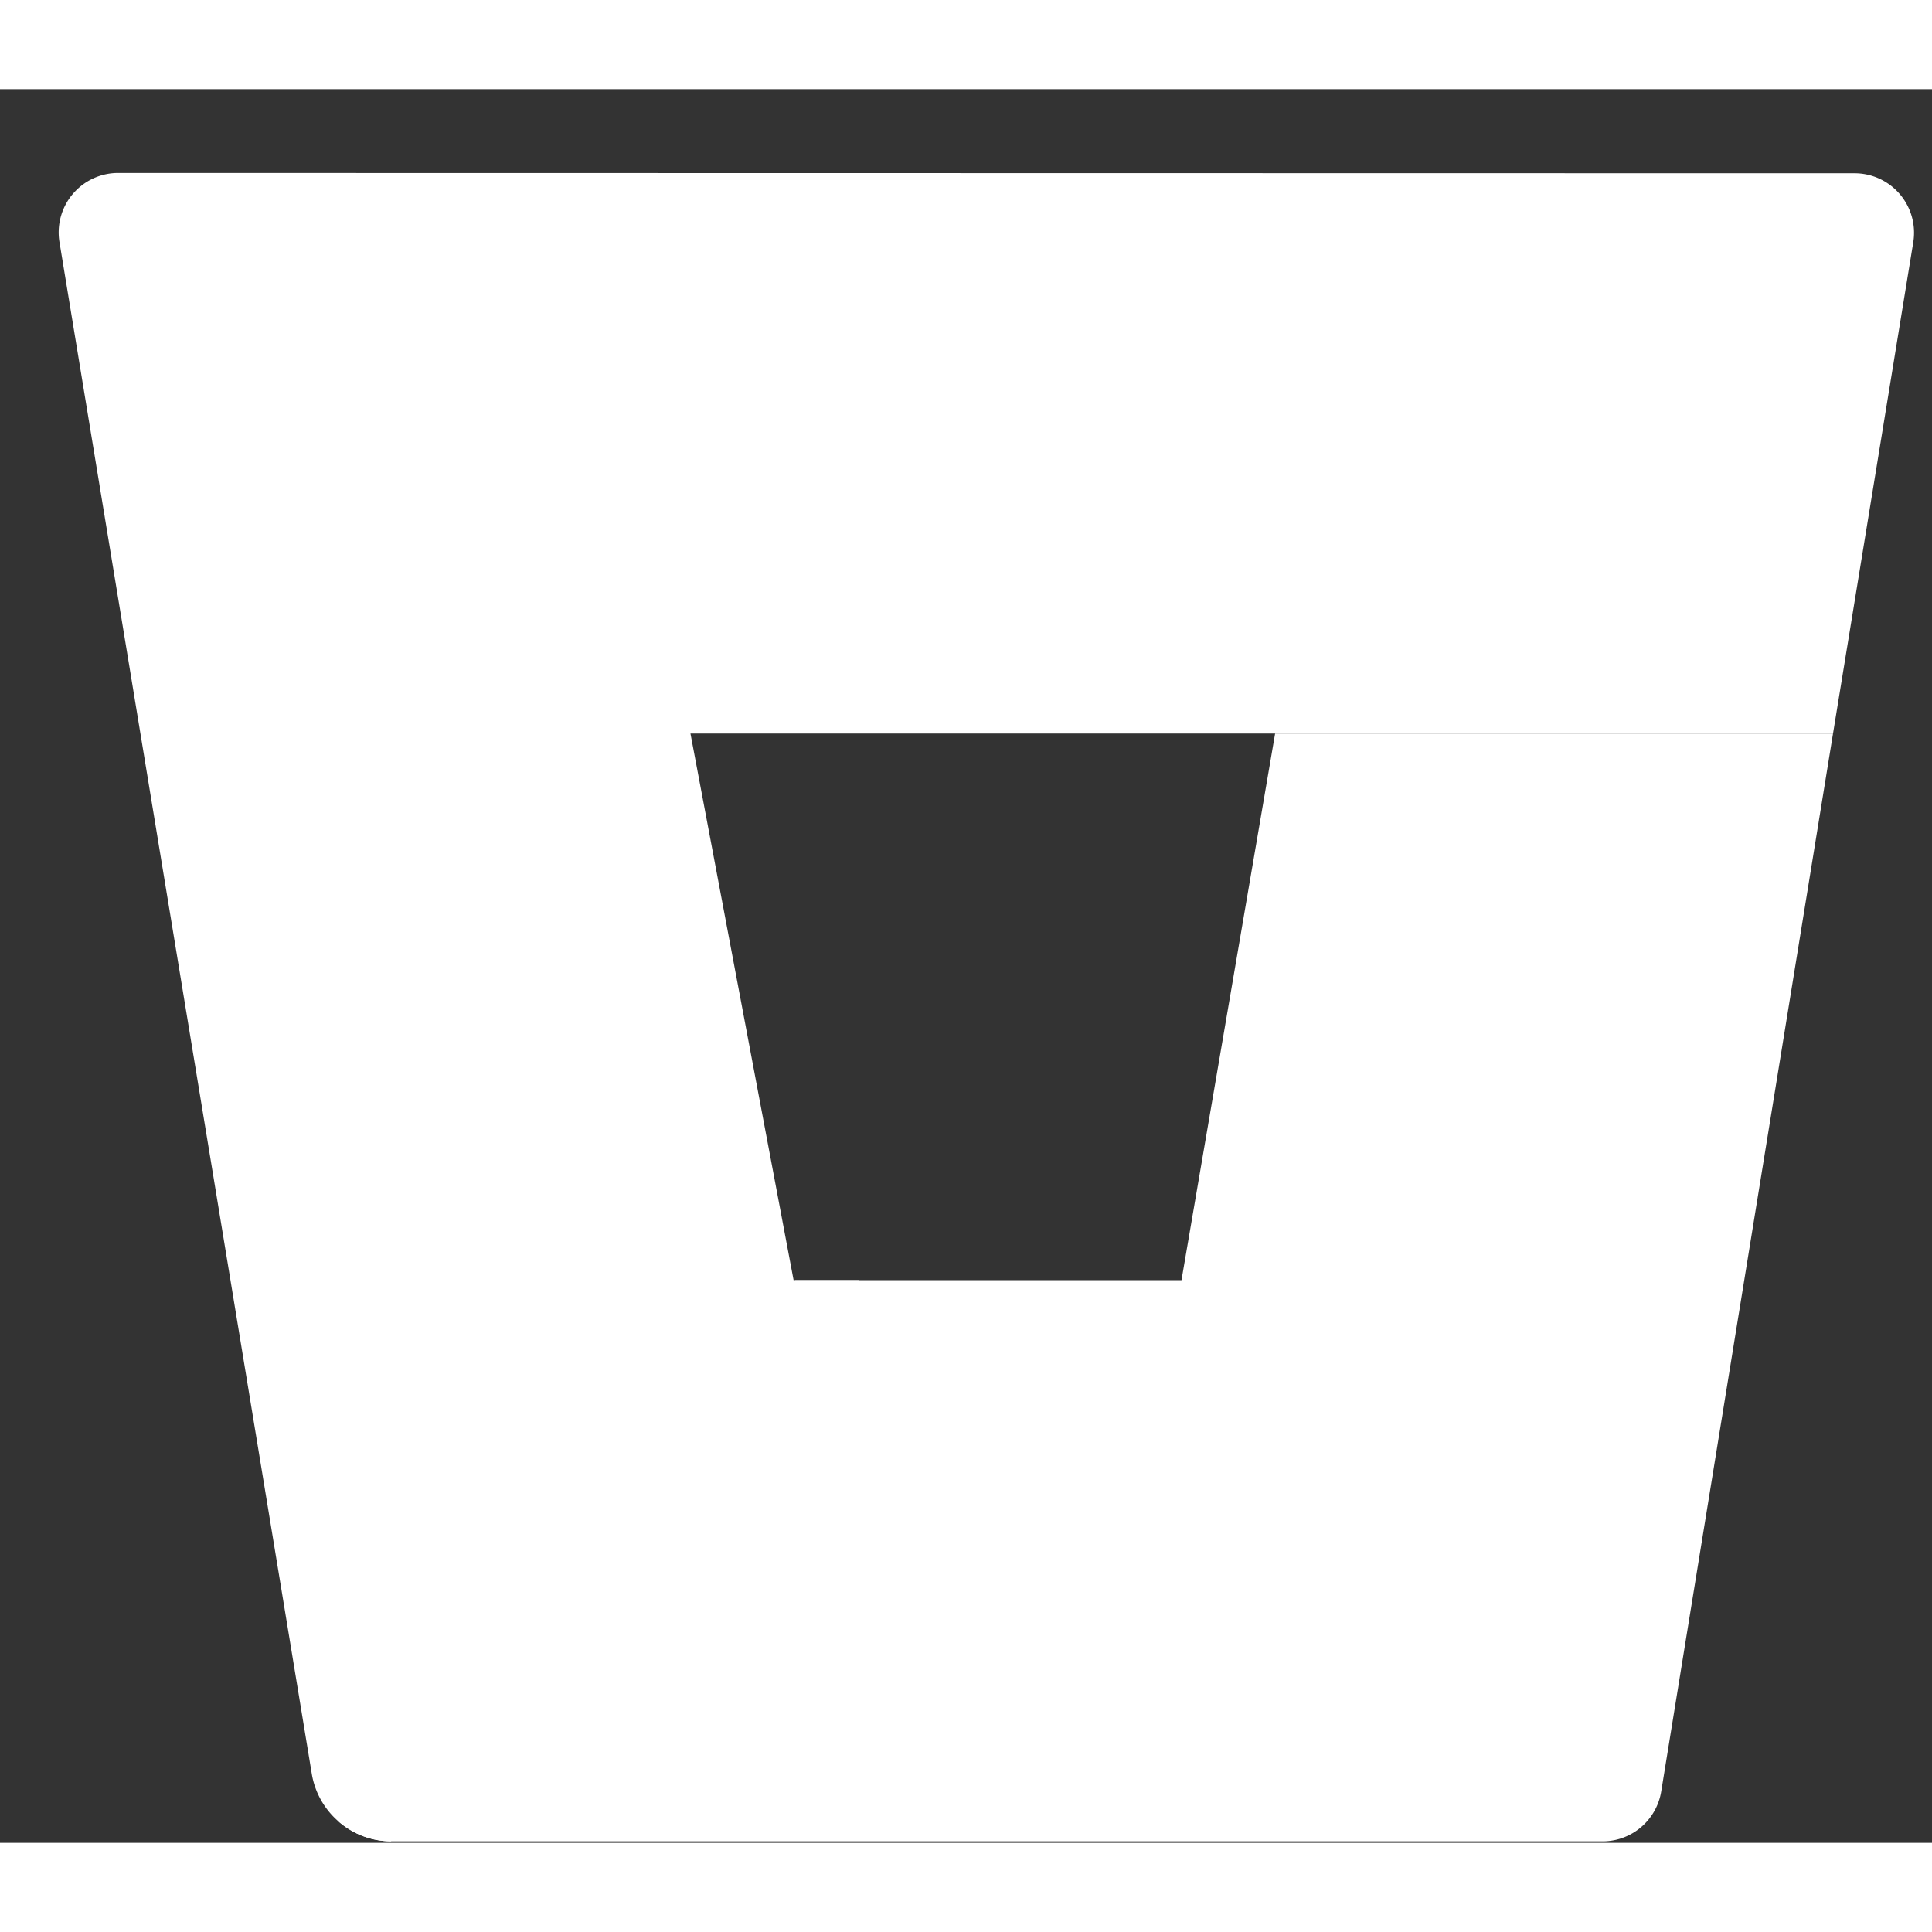 <svg xmlns="http://www.w3.org/2000/svg" width="14" height="14" viewBox="-2 -2 65 59"><rect x="-2" y="-2" width="65" height="59" fill="#333333" stroke="none"/><defs><linearGradient x1="104.953%" y1="21.921%" x2="46.569%" y2="75.234%" id="bitbucket-16"><stop stop-color="#fff" stop-opacity=".4" offset="7%"></stop><stop stop-color="#fff" offset="100%"></stop></linearGradient></defs><path d="M59.696 18.86h-18.77l-3.15 18.39h-13L9.426 55.47a2.71 2.71 0 001.75.66h40.74a2 2 0 002-1.68l5.78-35.59z" fill="#fff" fill-rule="nonzero" transform="translate(-.026 .82)"></path><path d="M2 .82a2 2 0 00-2 2.32l8.49 51.54a2.7 2.7 0 00.91 1.61 2.71 2.71 0 001.75.66l15.76-18.88H24.7l-3.47-18.39h38.44l2.7-16.53a2 2 0 00-2-2.32L2 .82z" fill="#fff" fill-rule="nonzero"></path></svg>